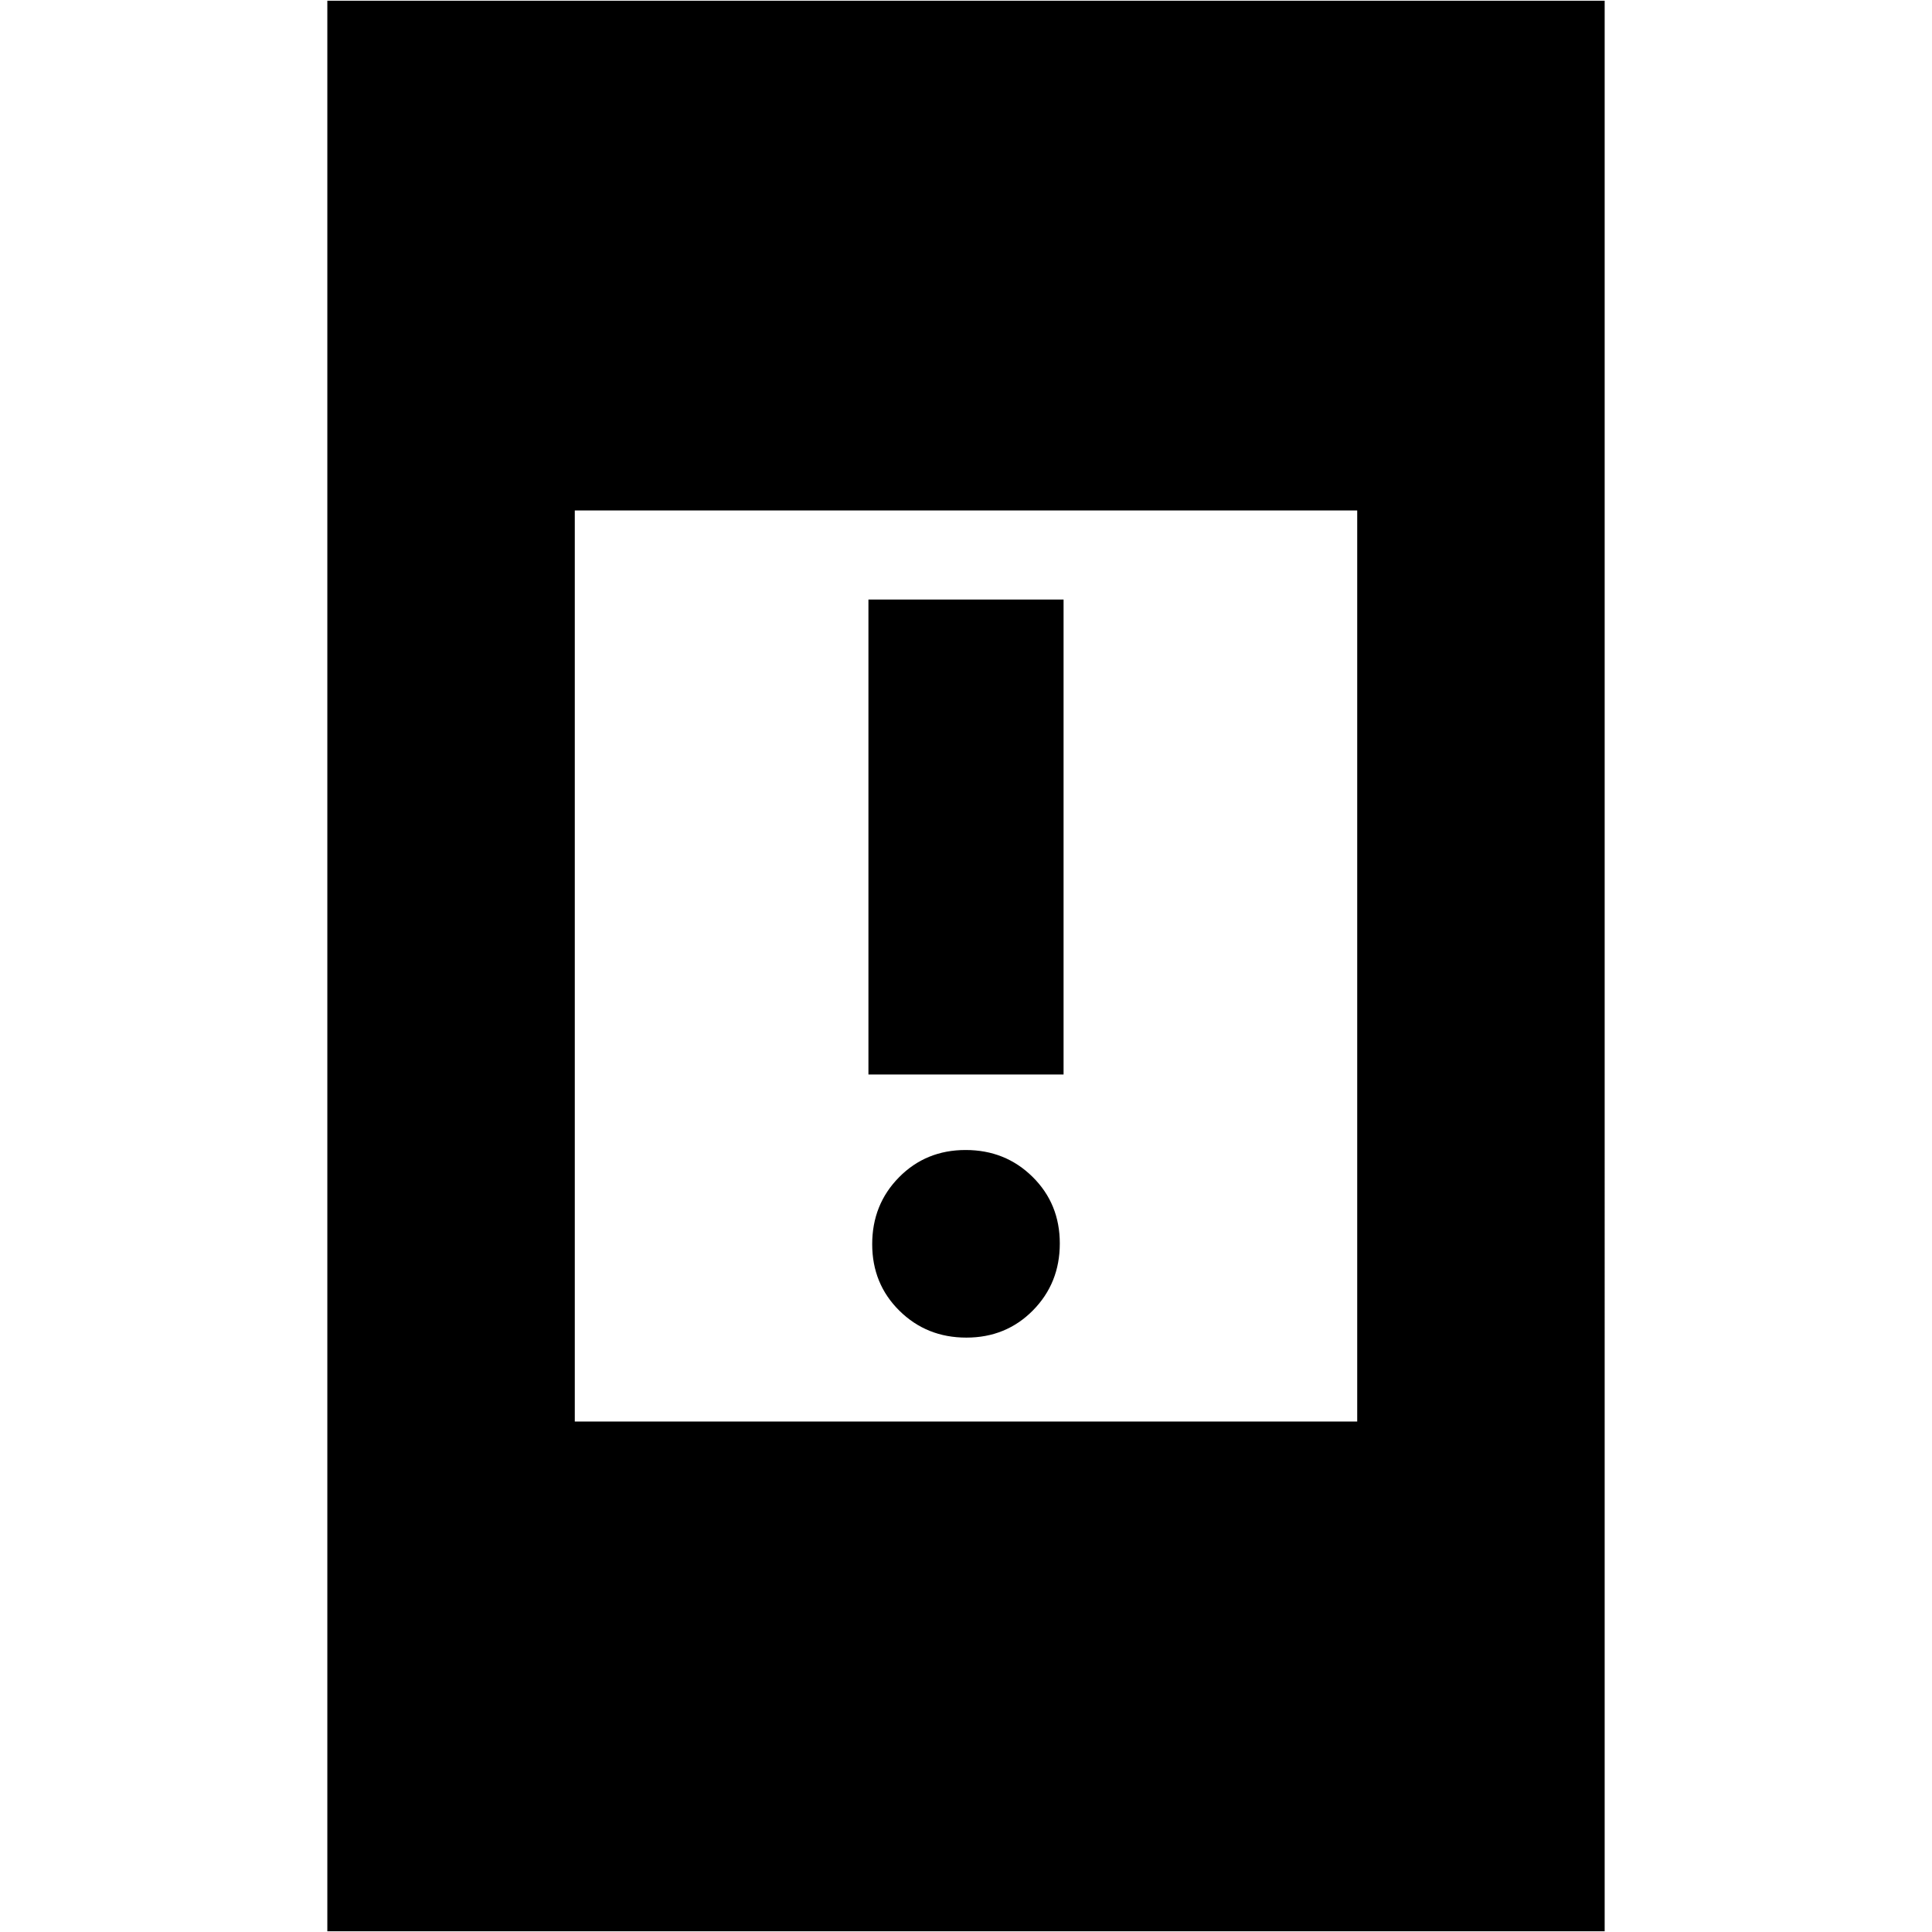 <svg xmlns="http://www.w3.org/2000/svg" height="24" viewBox="0 -960 960 960" width="24"><path d="M480.18-295.35q-19.74 0-33.26-13.35-13.53-13.35-13.53-33.08 0-19.74 13.35-33.26 13.35-13.53 33.08-13.53 19.74 0 33.26 13.35 13.53 13.35 13.53 33.09 0 19.73-13.35 33.26-13.35 13.52-33.08 13.52Zm-48.66-130.74v-236h96.96v236h-96.96ZM162.65-.35v-959.3h634.7V-.35h-634.7Zm122.96-253.3h388.78v-452.7H285.61v452.7Z"/></svg>